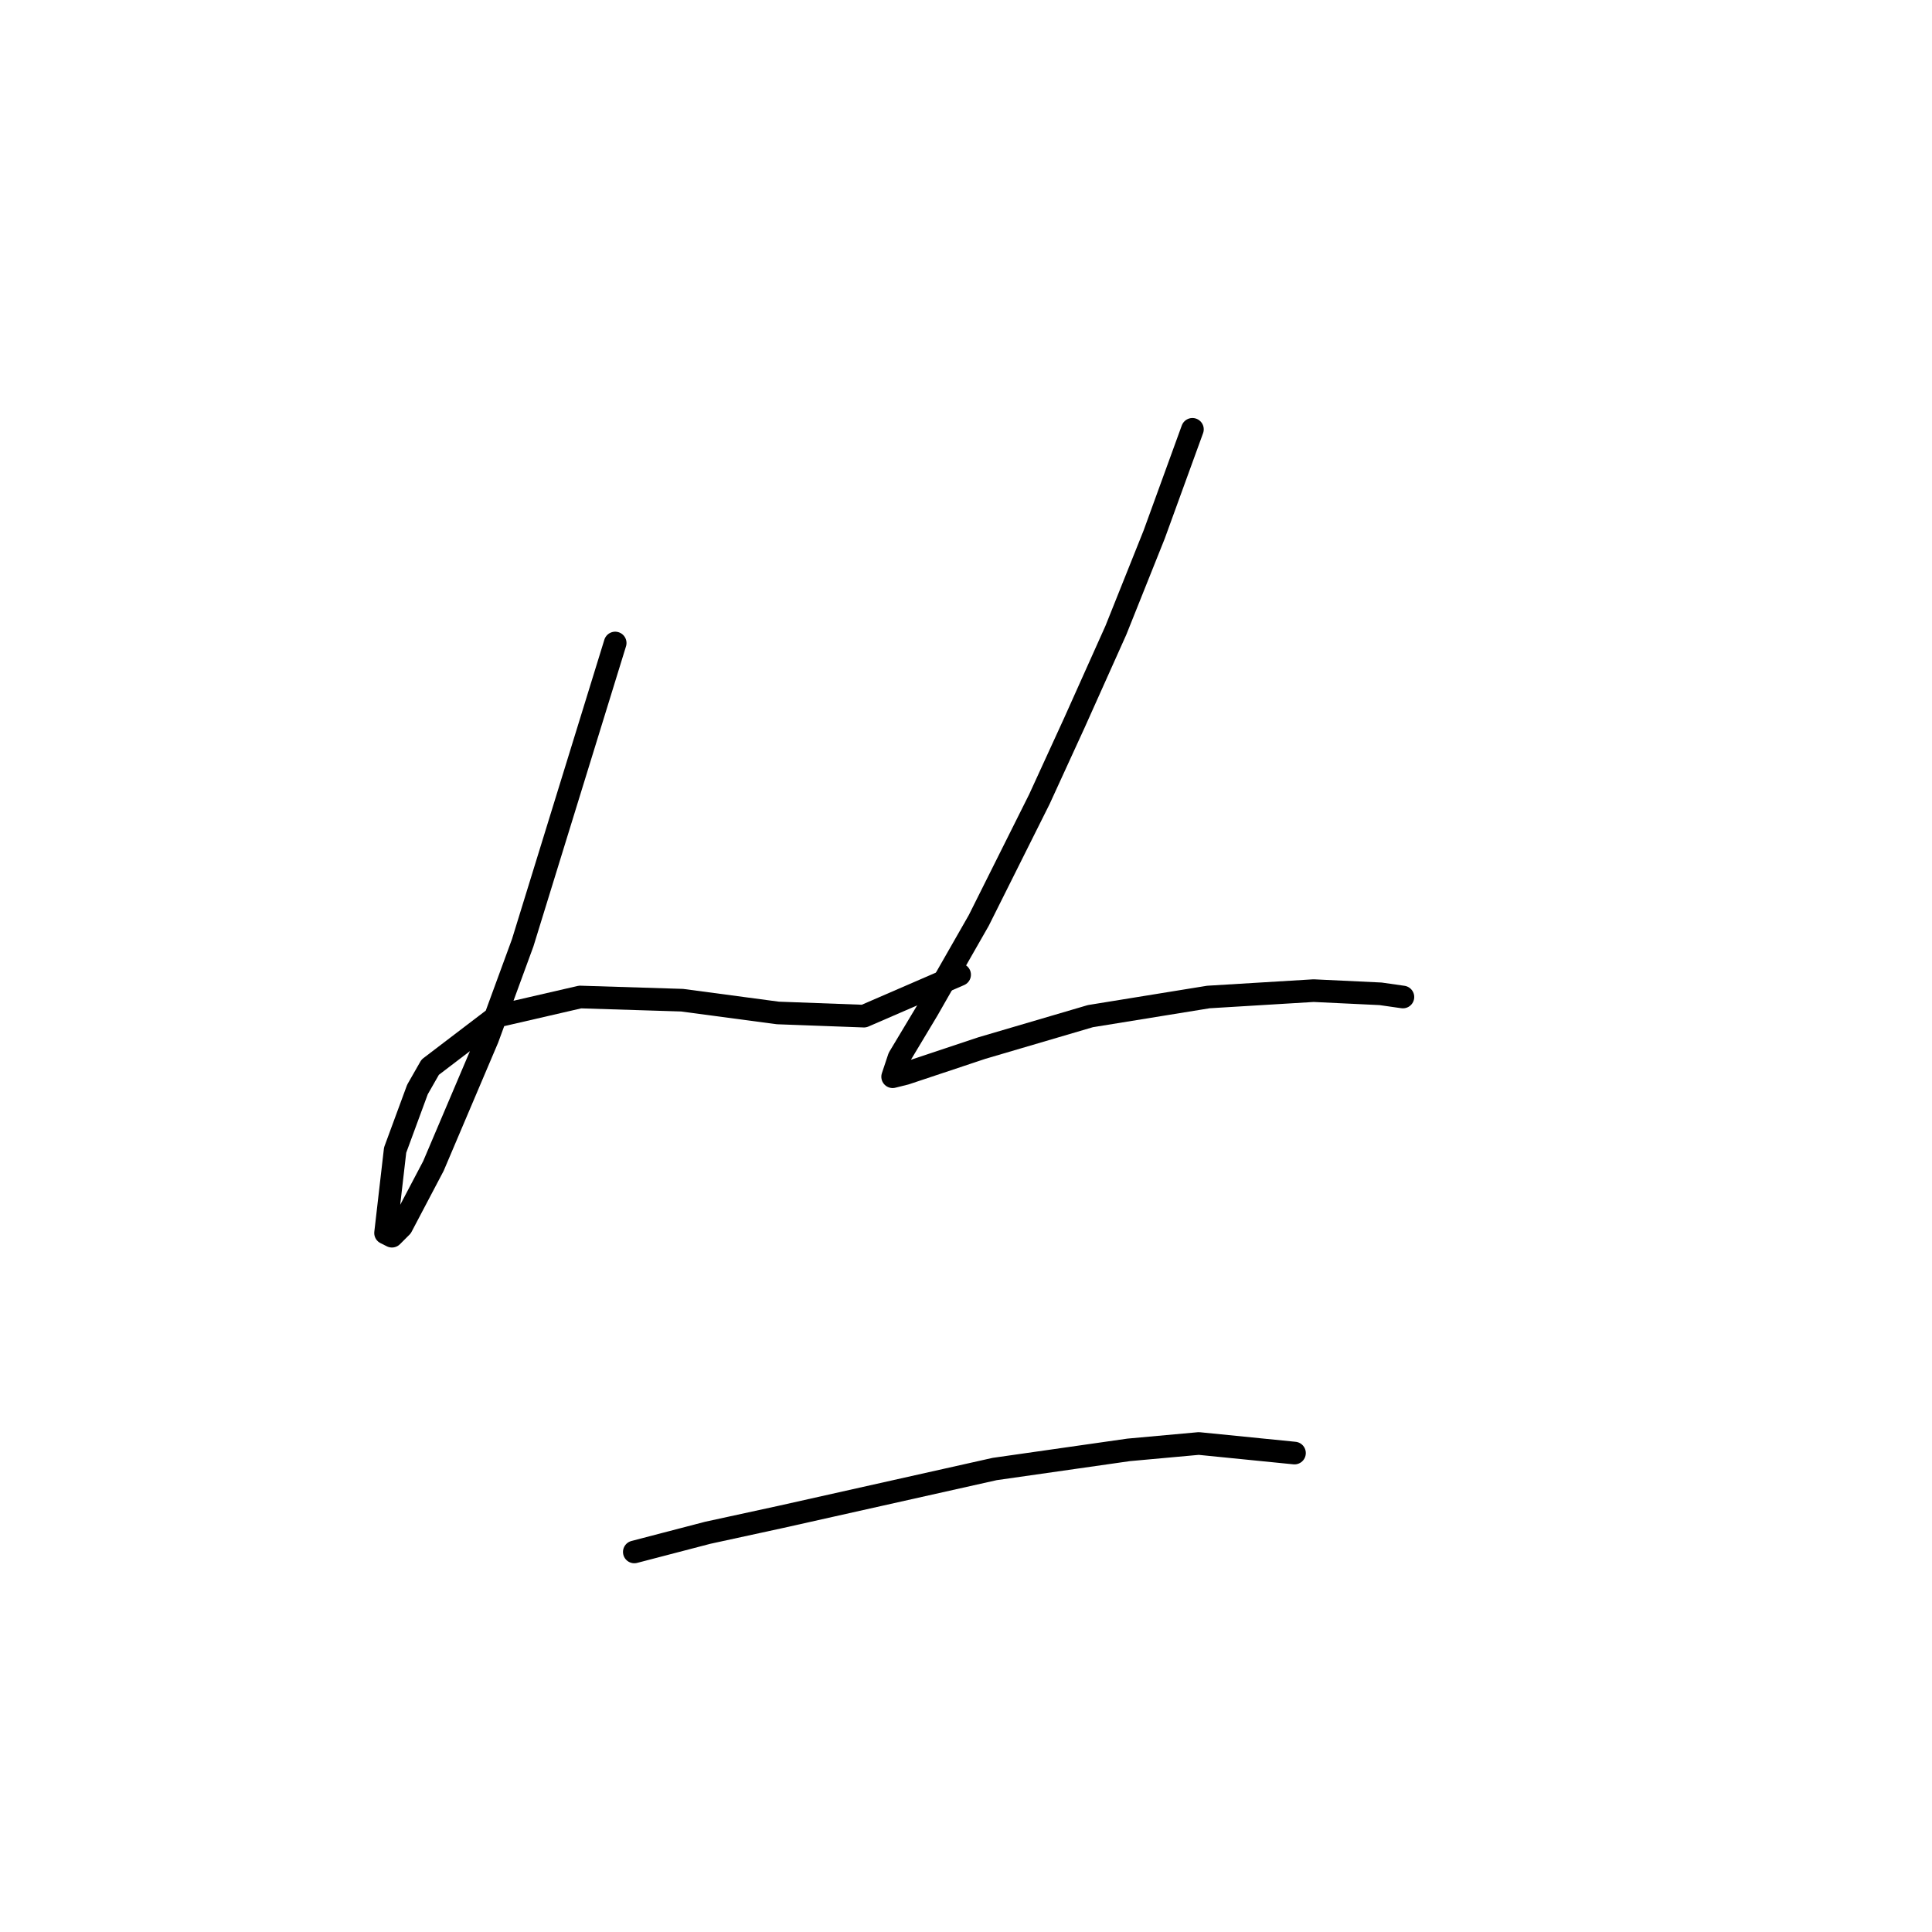 <?xml version="1.0" standalone="no"?>
    <svg width="256" height="256" xmlns="http://www.w3.org/2000/svg" version="1.1">
    <polyline stroke="black" stroke-width="3" stroke-linecap="round" fill="transparent" stroke-linejoin="round" points="81.515 85.202 69.26 124.925 64.612 137.602 57.428 154.506 53.202 162.535 51.934 163.803 51.089 163.38 52.357 152.393 55.315 144.364 57.005 141.406 65.879 134.644 76.867 132.109 90.389 132.531 103.067 134.222 114.477 134.644 127.154 129.151 127.154 129.151 " />
        <polyline stroke="black" stroke-width="3" stroke-linecap="round" fill="transparent" stroke-linejoin="round" points="158.003 56.889 152.932 70.834 147.861 83.511 142.367 95.766 137.719 105.908 129.69 121.967 122.928 133.799 119.125 140.138 118.28 142.673 119.97 142.251 130.112 138.87 144.48 134.644 160.116 132.109 174.061 131.264 182.935 131.686 185.893 132.109 185.893 132.109 " />
        <polyline stroke="black" stroke-width="3" stroke-linecap="round" fill="transparent" stroke-linejoin="round" points="84.05 205.639 93.77 203.103 103.489 200.99 131.803 194.651 149.551 192.116 158.848 191.271 171.526 192.538 171.526 192.538 " />
        </svg>